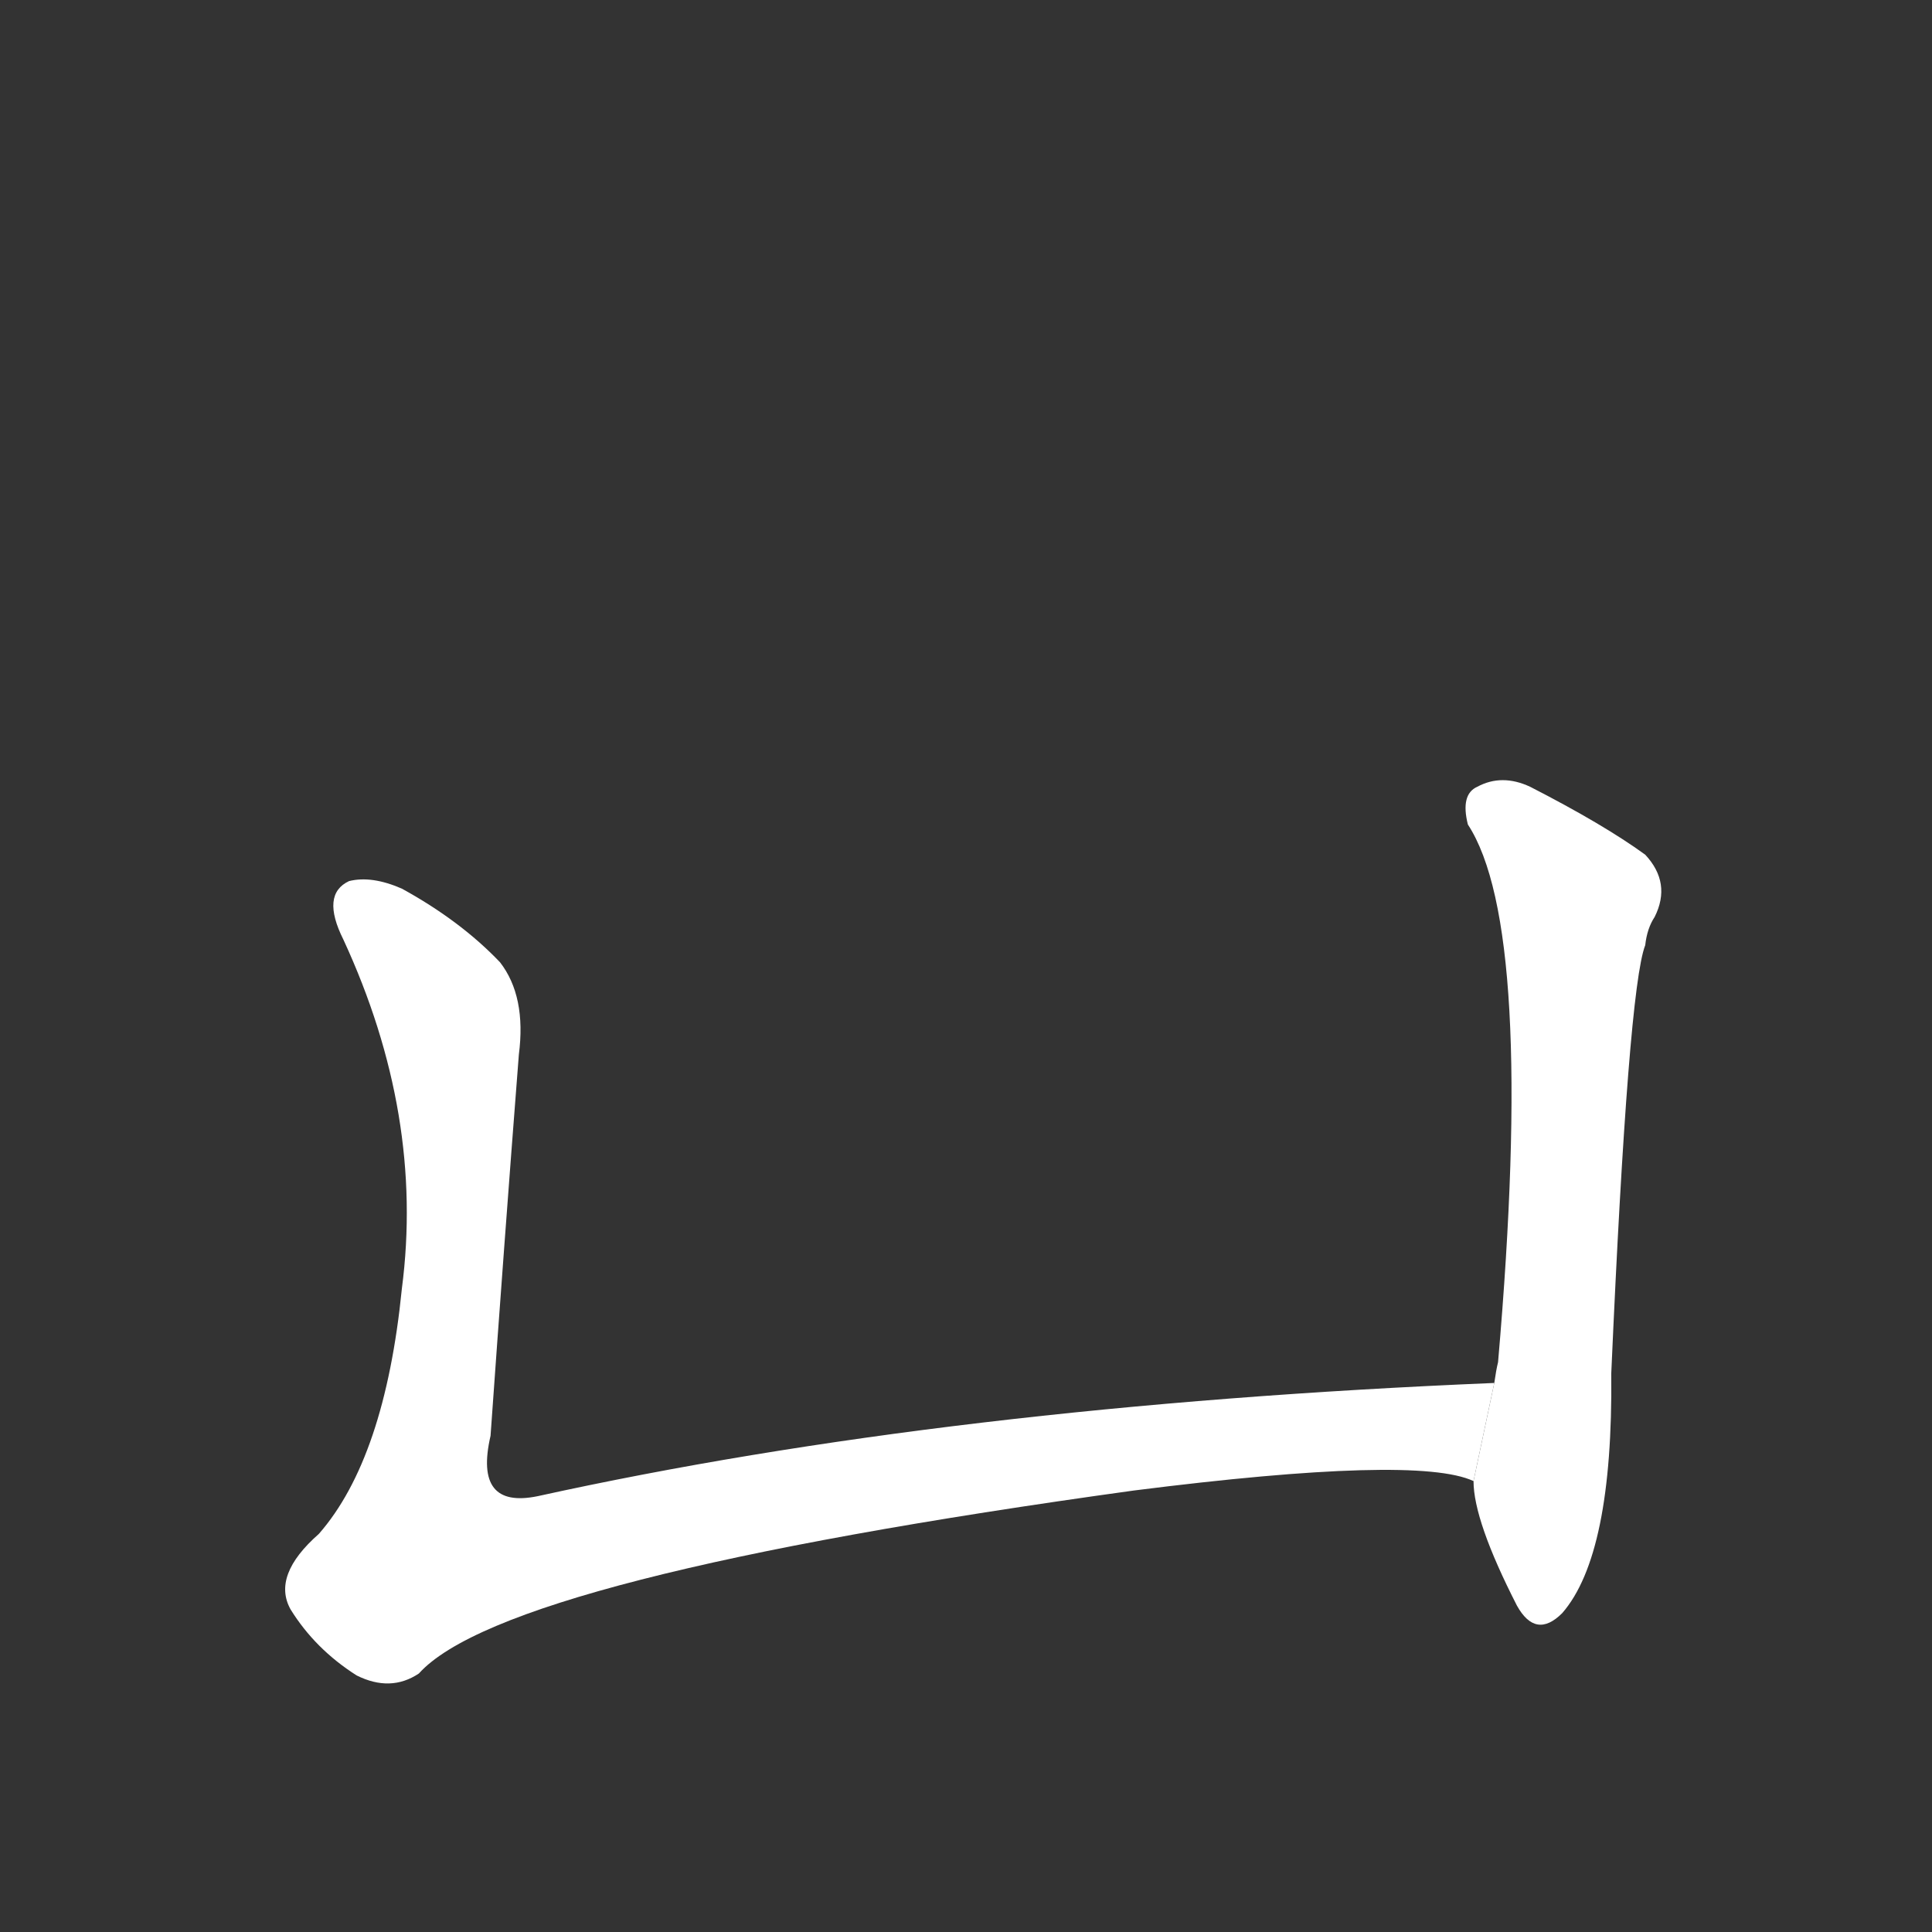 <!-- u51f5_qian3_receptacle_kangxi_radical_17 -->
<!-- 51F5 -->
<!--  -->
<!--  -->
<svg viewBox="0 0 1024 1024">
  <rect x="0" y="0" width="1024" height="1024" fill="#333333" stroke="none"/>
  <g transform="scale(1, -1) translate(0, -900)">
    <path fill="#FFFFFF" d="M 792 167 Q 503 155 285 107 Q 251 100 260 139 Q 267 238 275 341 Q 279 372 265 390 Q 244 412 213 429 Q 197 436 185 433 Q 170 426 182 402 Q 225 309 213 217 Q 204 127 169 87 Q 144 65 154 47 Q 167 26 189 12 Q 207 3 222 13 Q 268 64 601 110 Q 751 129 781 115 L 792 167 Z"></path>
    <path fill="#FFFFFF" d="M 781 115 Q 781 94 804 49 Q 814 31 828 45 Q 855 76 854 172 Q 863 376 872 399 Q 873 408 877 414 Q 886 432 872 447 Q 850 463 811 483 Q 796 490 783 483 Q 774 479 778 463 Q 814 408 794 178 Q 793 174 792 167 L 781 115 Z"></path>
  </g>
</svg>
